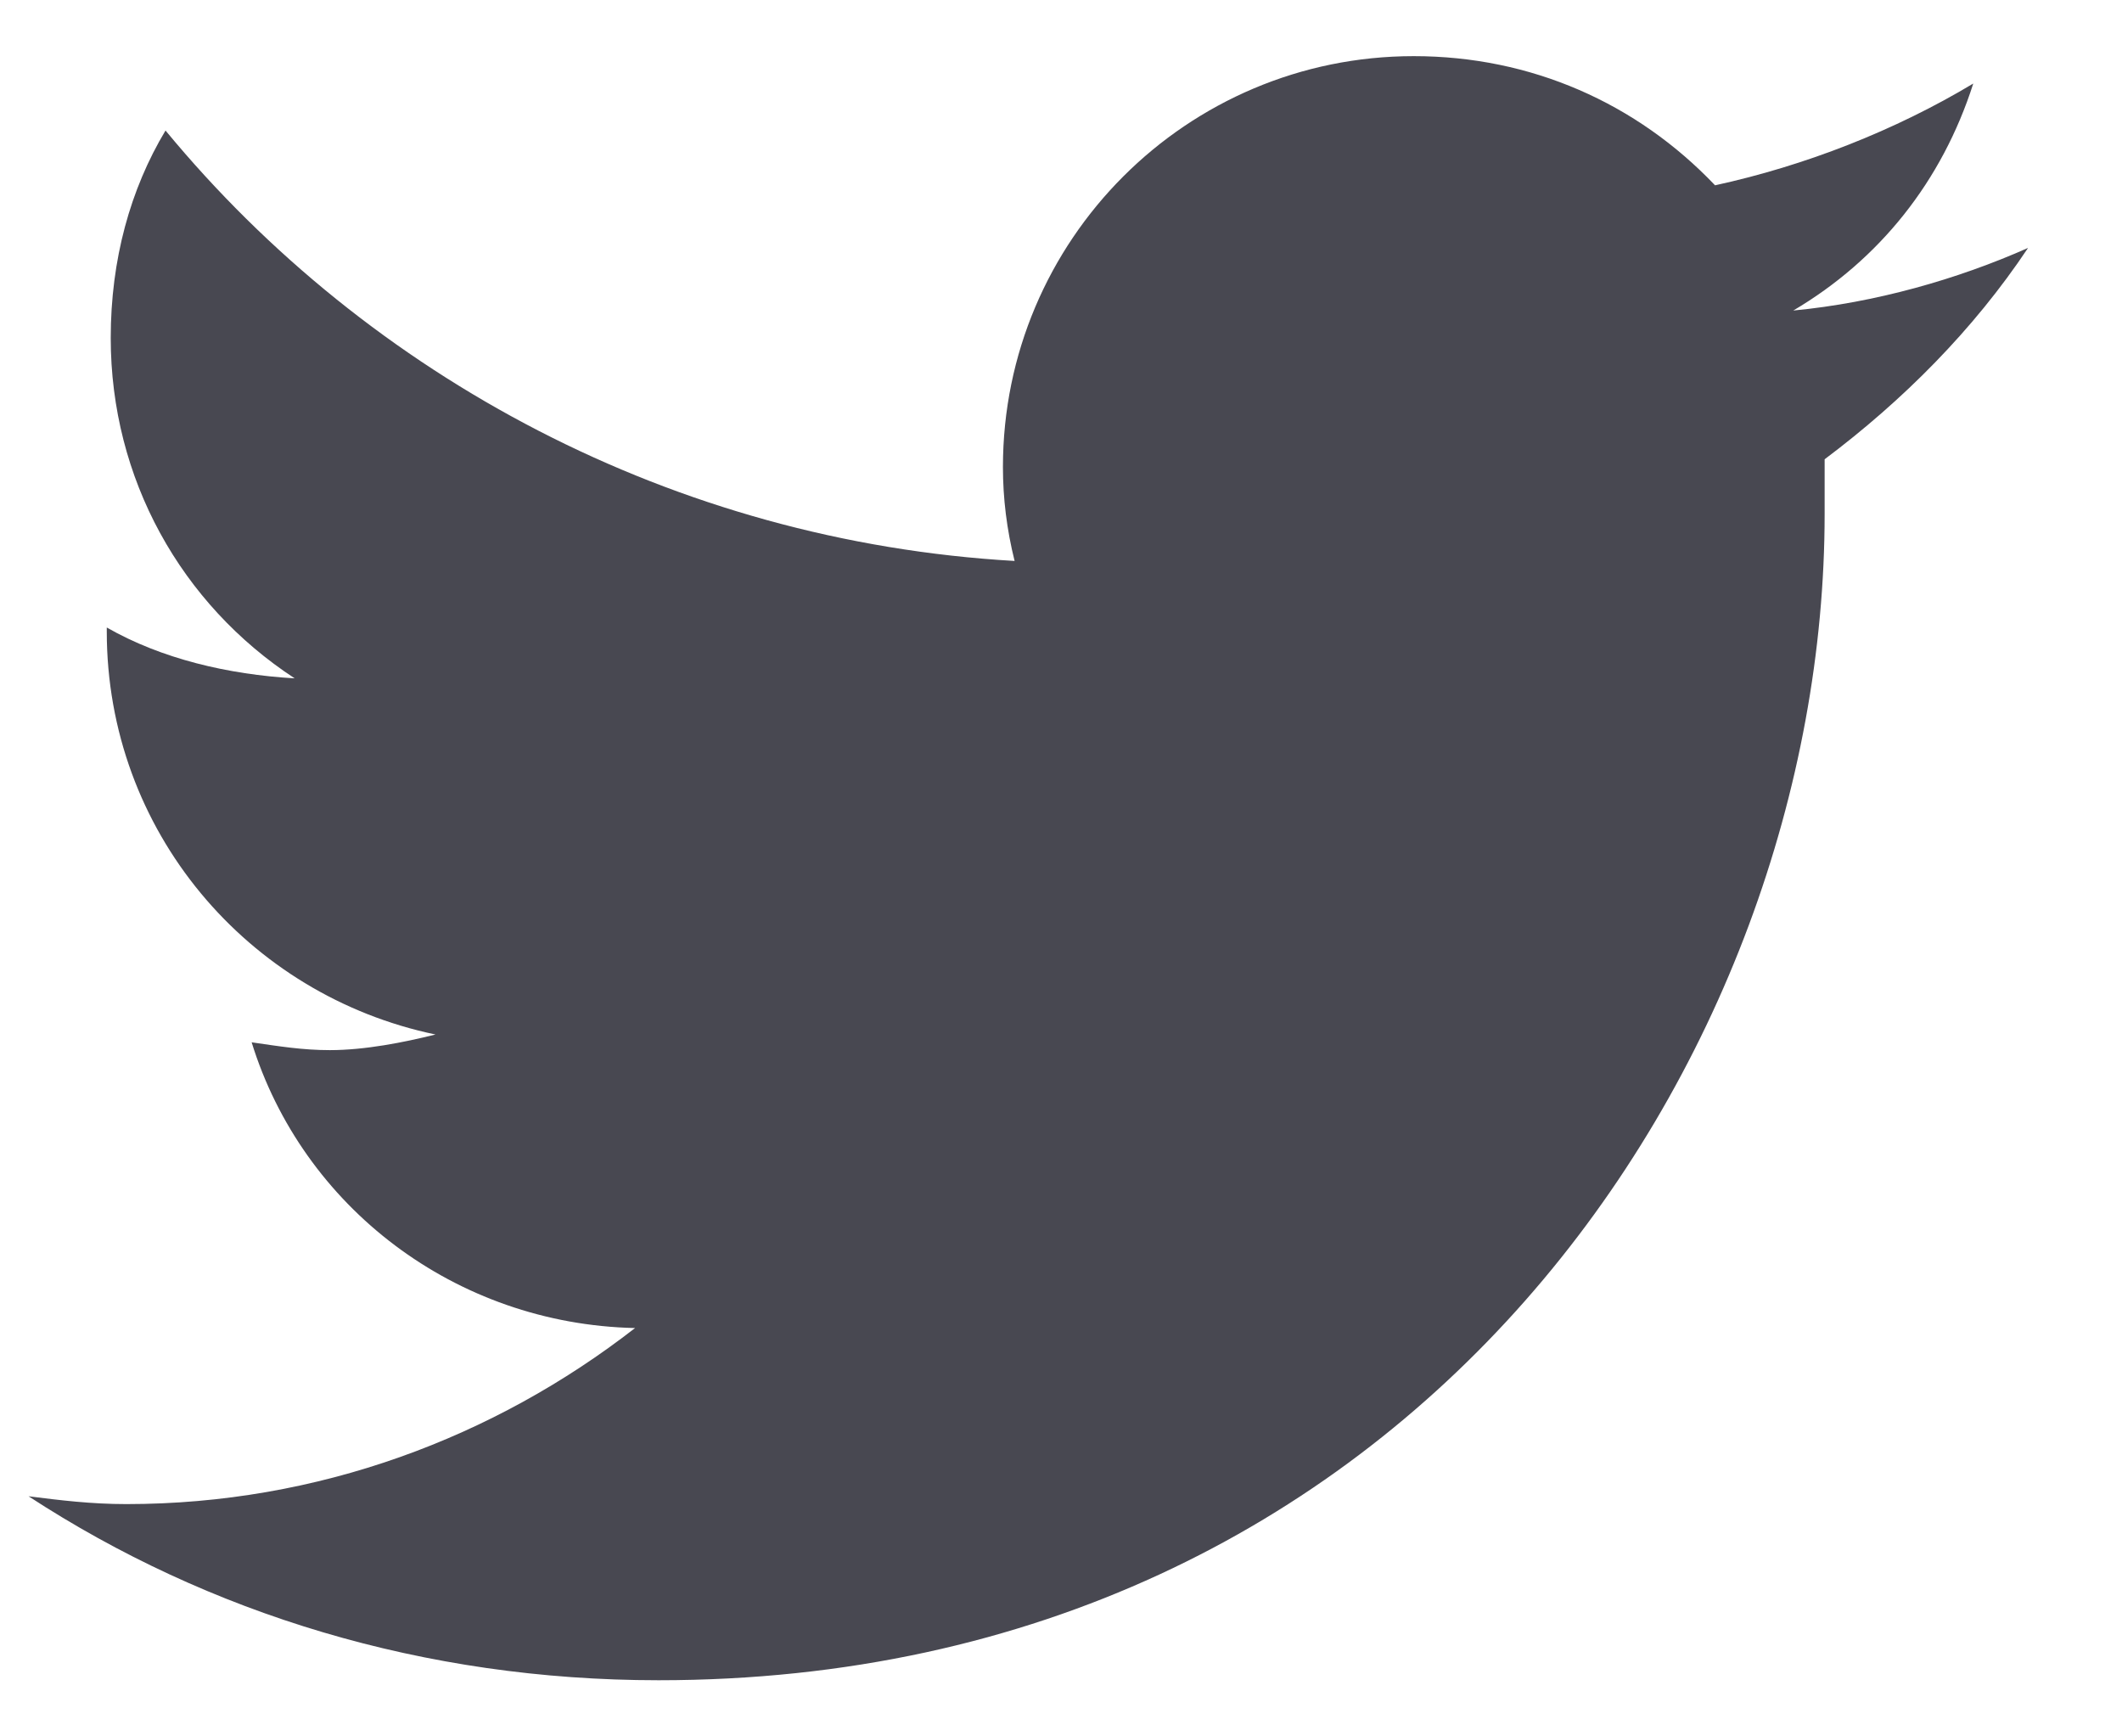 <svg xmlns="http://www.w3.org/2000/svg" width="22" height="18" viewBox="0 0 22 18" fill="none">
    <path d="M18.917 4.761C18.917 4.963 18.917 5.126 18.917 5.328C18.917 10.967 14.657 17.418 6.828 17.418C4.394 17.418 2.162 16.728 0.296 15.511C0.621 15.552 0.945 15.592 1.31 15.592C3.298 15.592 5.124 14.902 6.584 13.767C4.718 13.726 3.136 12.509 2.609 10.805C2.893 10.846 3.136 10.886 3.42 10.886C3.785 10.886 4.191 10.805 4.515 10.724C2.568 10.318 1.107 8.614 1.107 6.546V6.505C1.675 6.83 2.365 6.992 3.055 7.032C1.878 6.262 1.148 4.963 1.148 3.503C1.148 2.692 1.351 1.961 1.716 1.353C3.826 3.909 6.99 5.612 10.519 5.815C10.438 5.491 10.398 5.166 10.398 4.842C10.398 2.489 12.304 0.582 14.657 0.582C15.874 0.582 16.97 1.069 17.781 1.921C18.714 1.718 19.647 1.353 20.458 0.866C20.134 1.88 19.485 2.692 18.592 3.219C19.444 3.138 20.296 2.894 21.026 2.57C20.458 3.422 19.728 4.152 18.917 4.761Z" fill="#484851"/>
</svg>